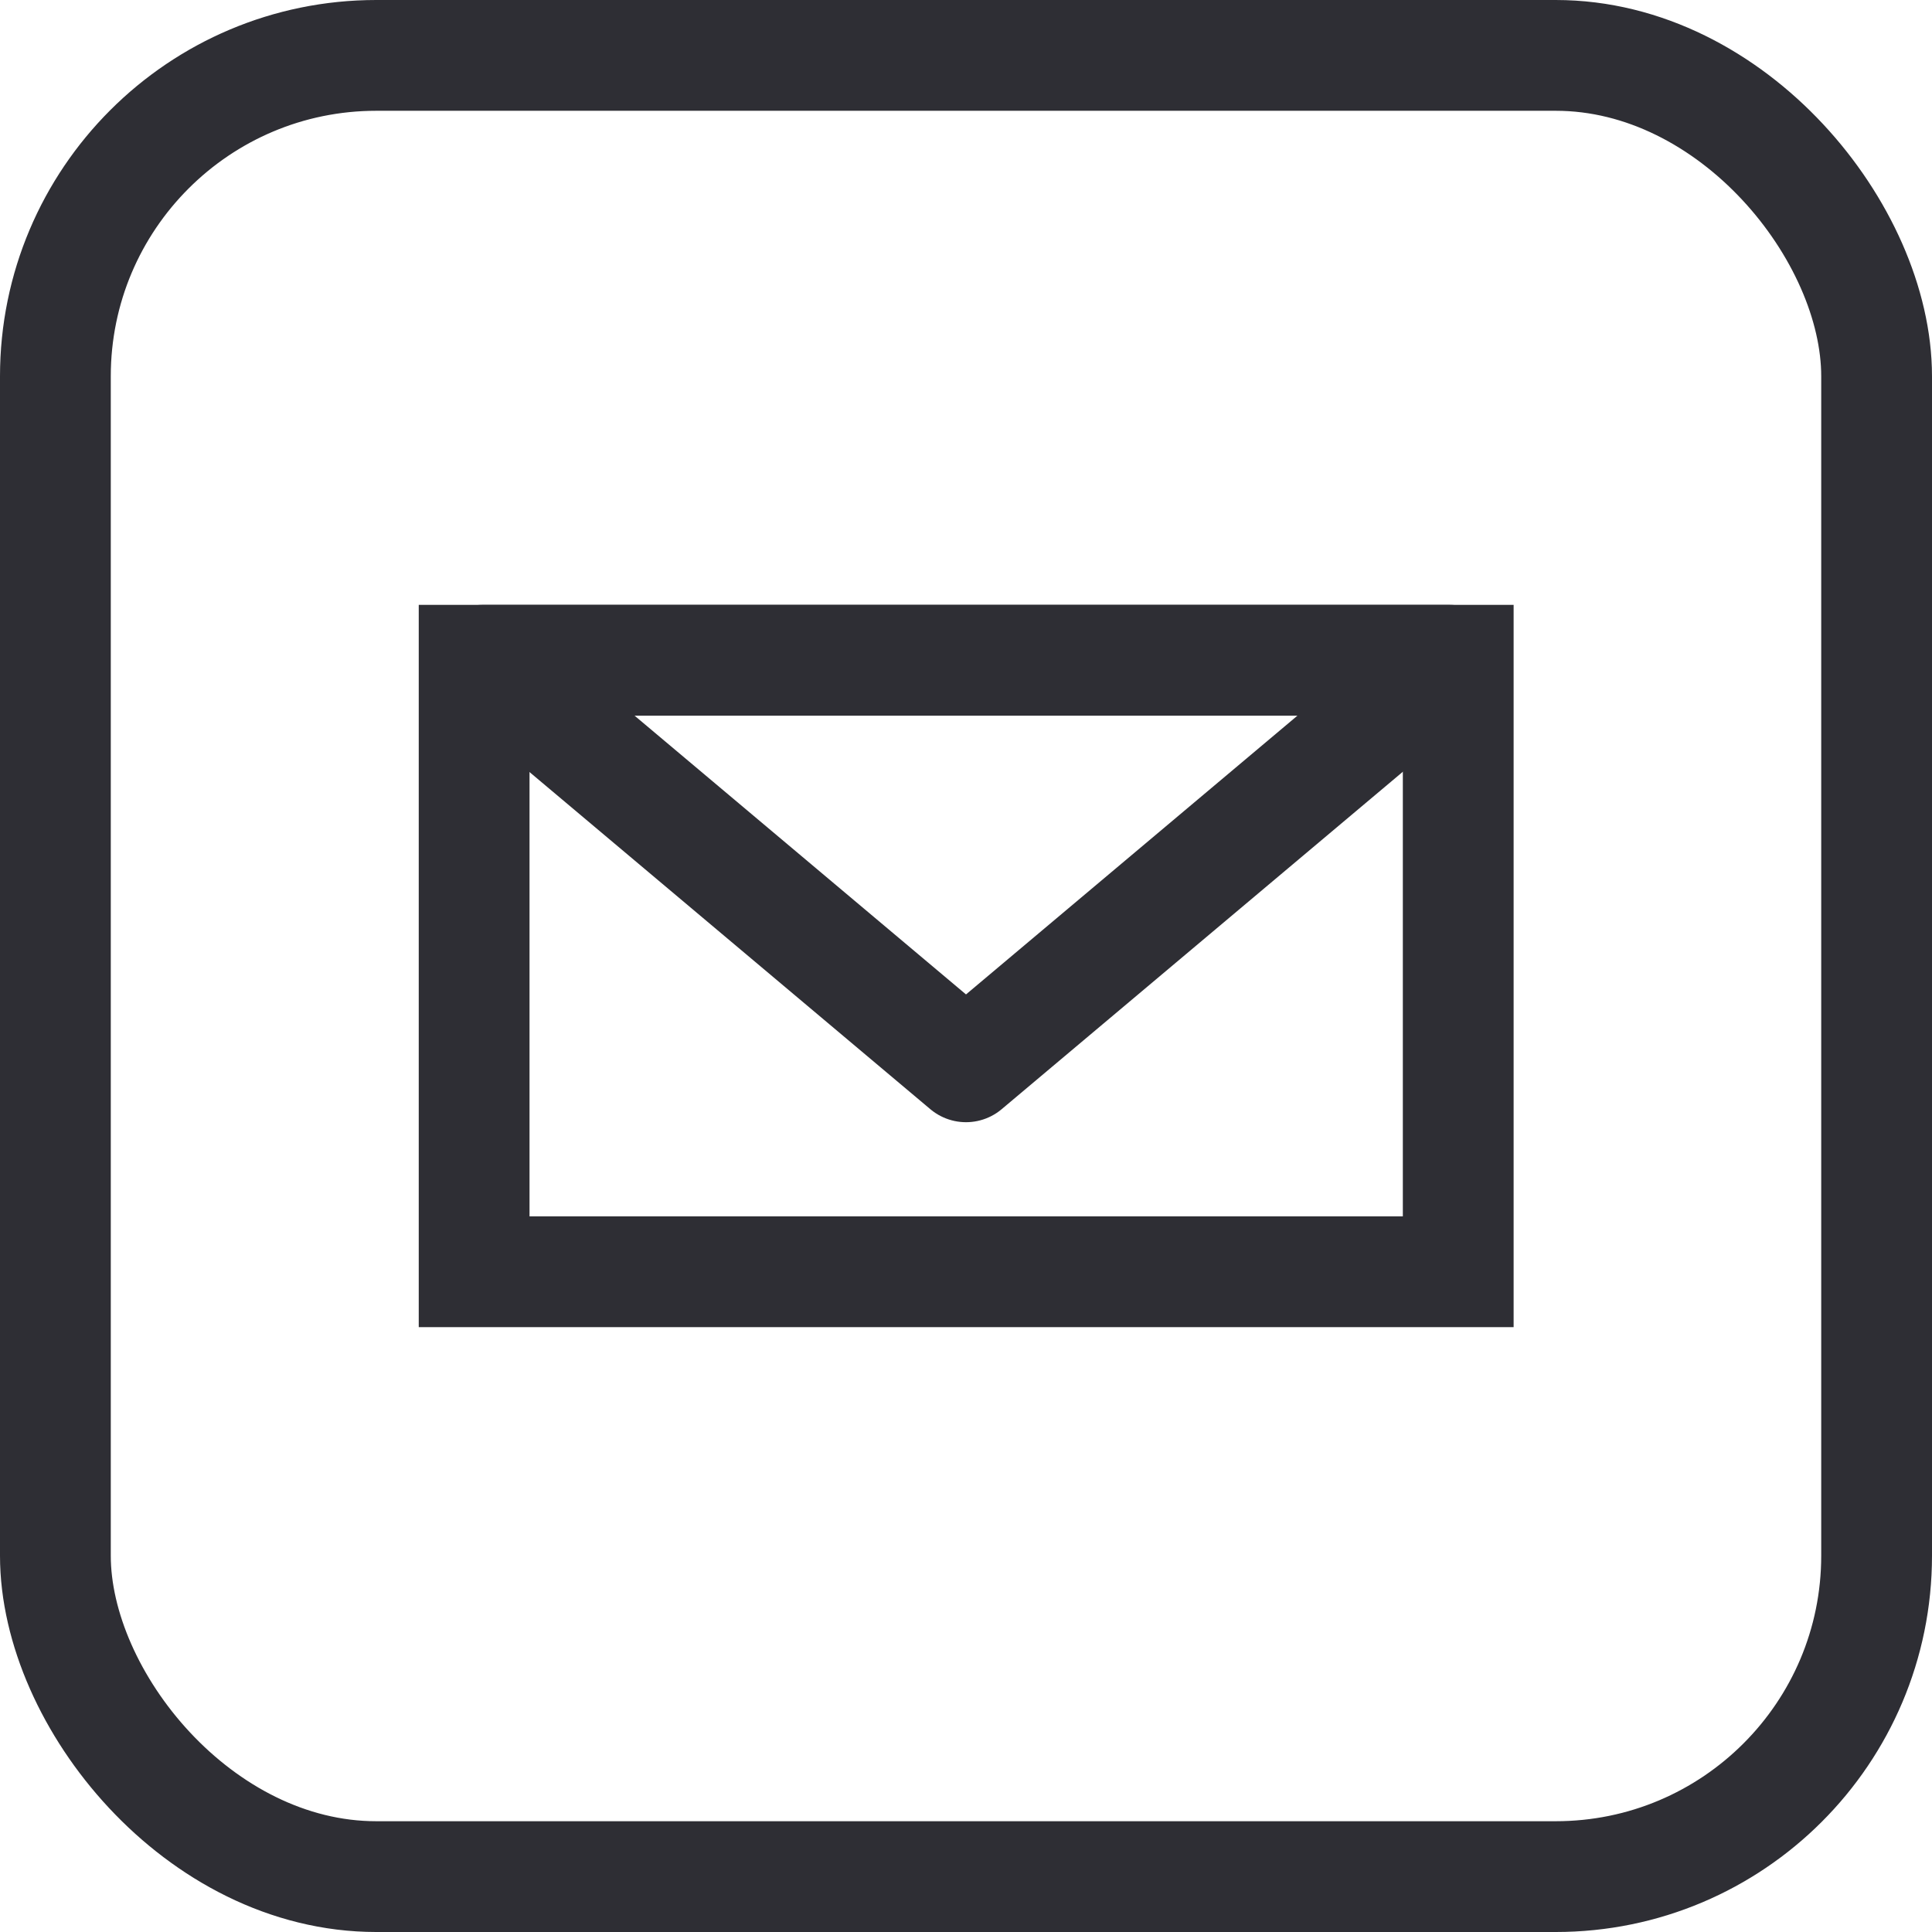 <svg xmlns="http://www.w3.org/2000/svg" viewBox="0 0 52.32 52.32"><defs><style>.cls-1,.cls-2{fill:none;stroke:#2e2e34;stroke-width:3px;}.cls-1{stroke-miterlimit:10;}.cls-2{stroke-linejoin:round;}</style></defs><title>Asset 5</title><g id="Layer_2" data-name="Layer 2"><g id="Layer_1-2" data-name="Layer 1"><rect class="cls-1" x="12.84" y="17.88" width="26.65" height="16.56"/><polygon class="cls-2" points="26.16 17.88 13.07 17.88 26.16 28.89 39.25 17.88 26.16 17.88"/><rect class="cls-1" x="1.5" y="1.5" width="49.32" height="49.32" rx="8.69" ry="8.69"/></g></g></svg>